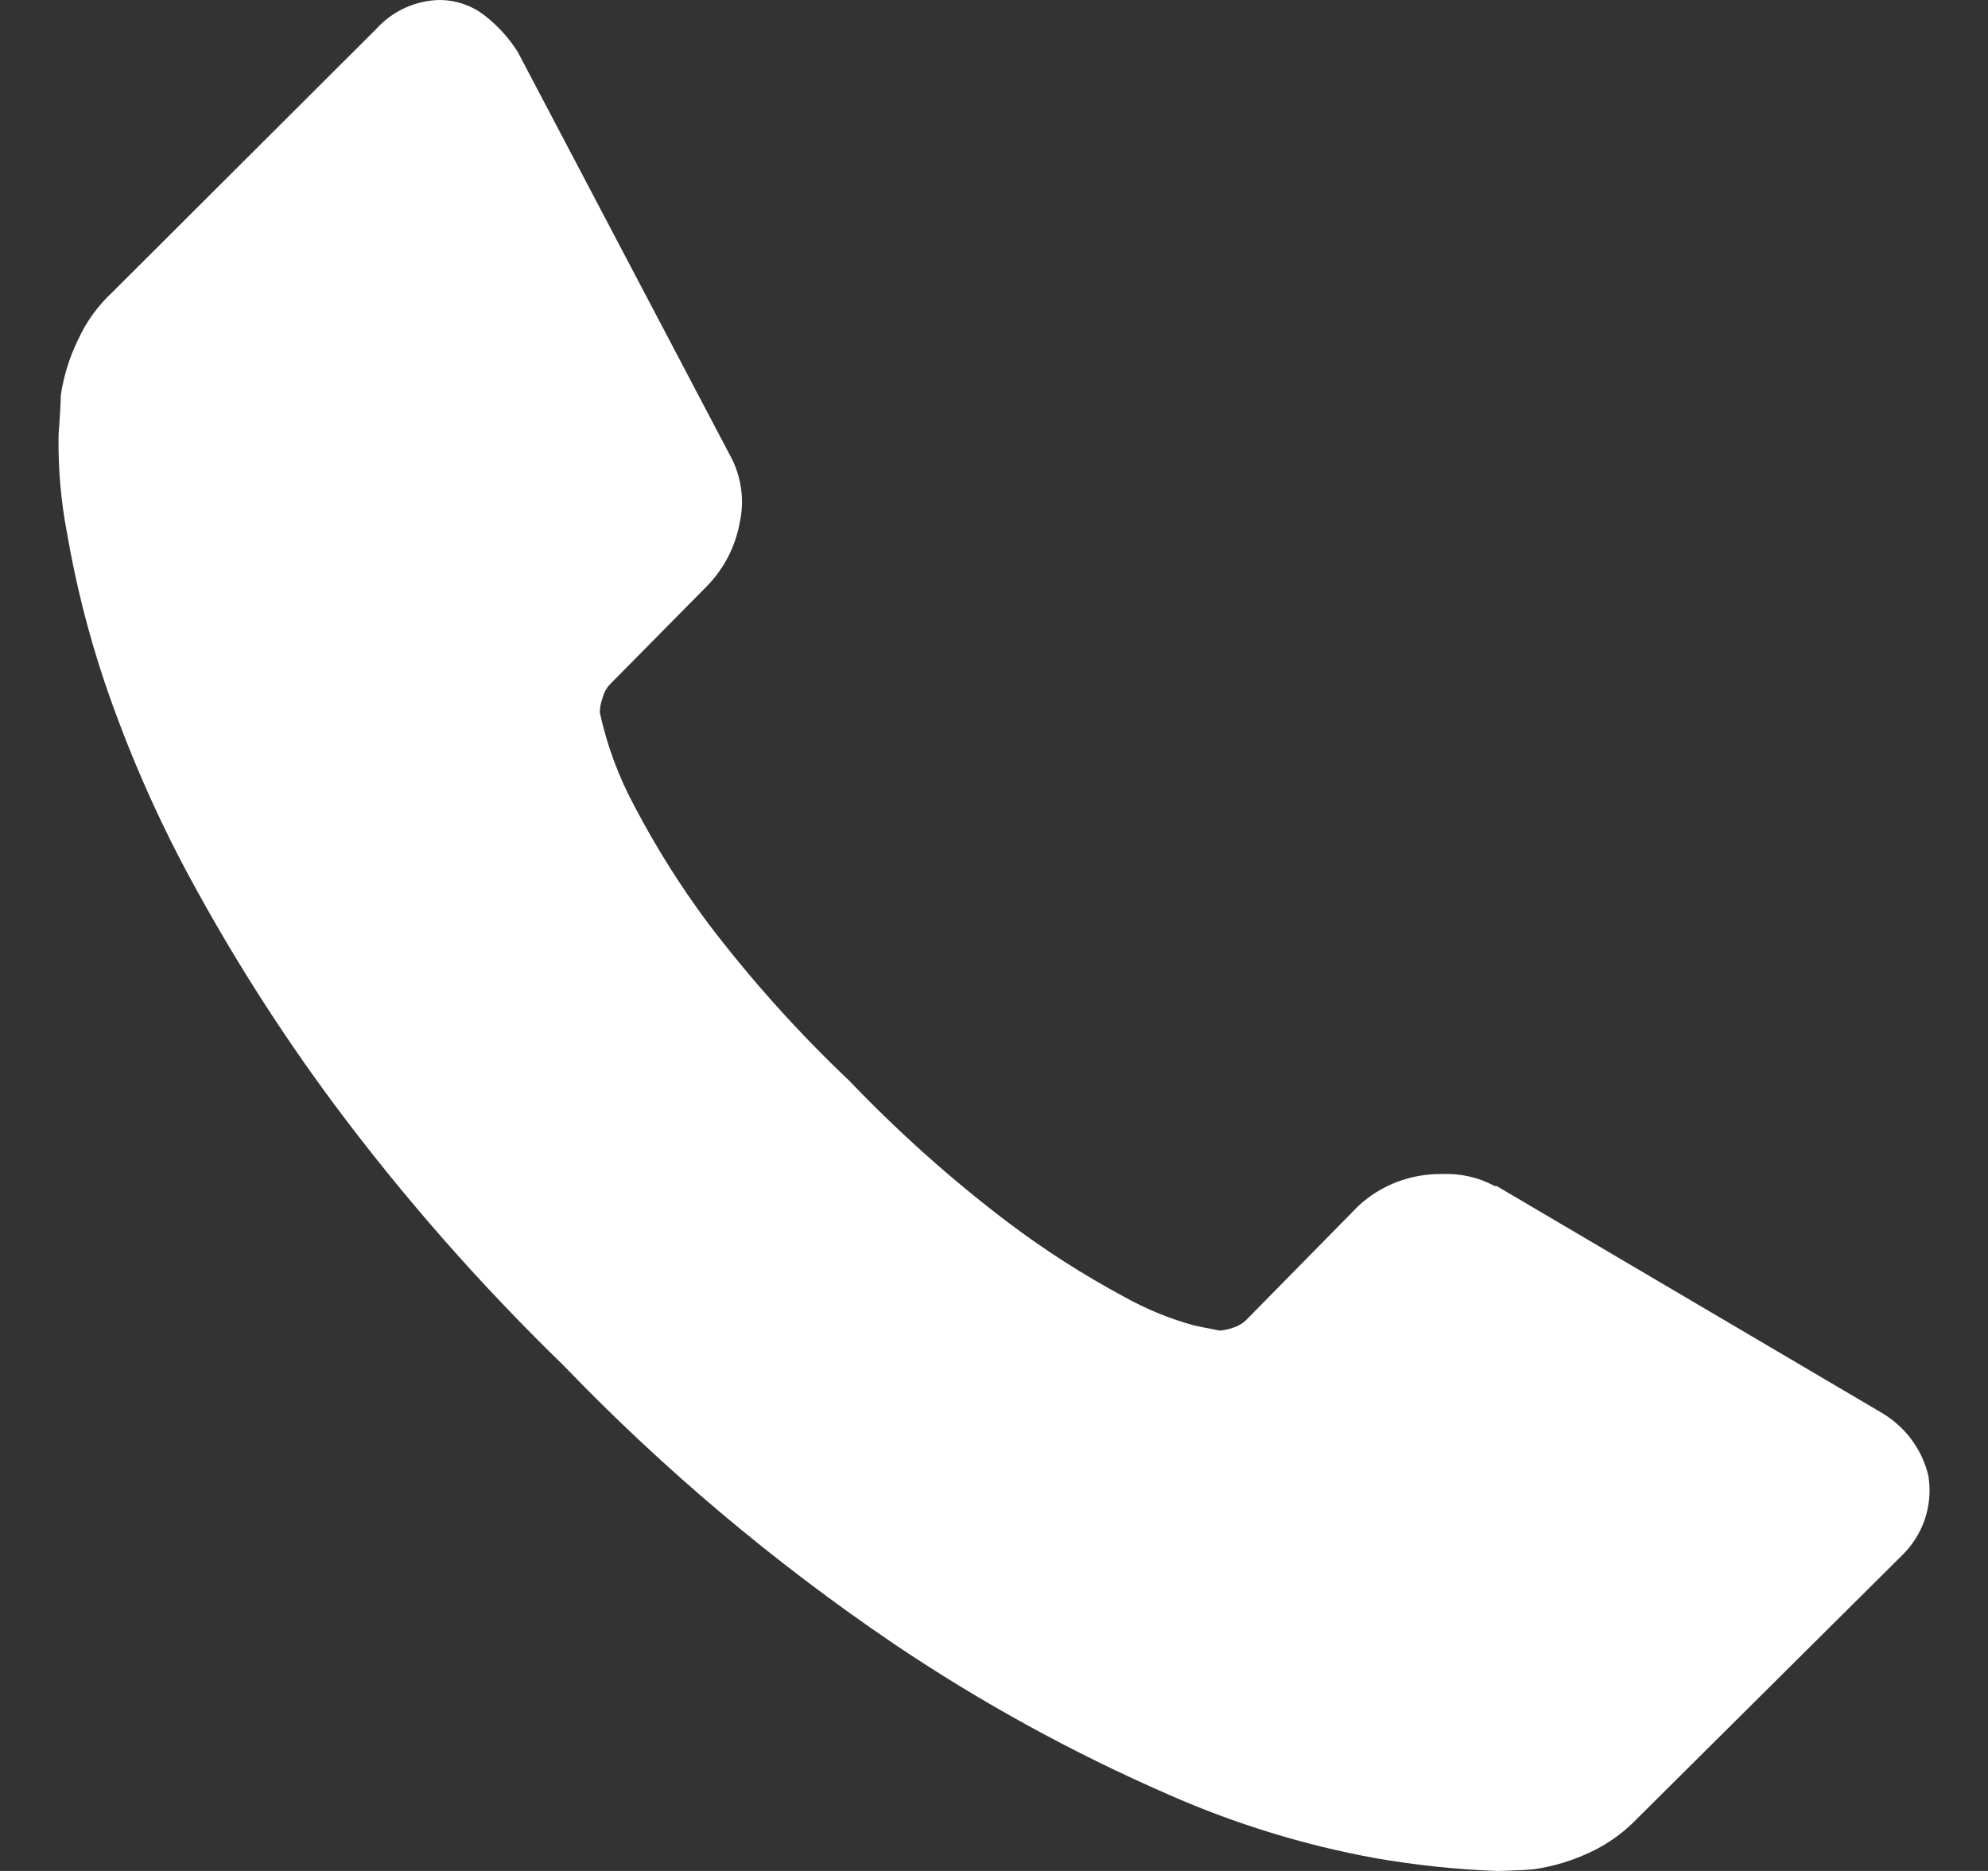 <svg width="17" height="16" viewBox="0 0 17 16" fill="none" xmlns="http://www.w3.org/2000/svg">
<rect x="0" y="0" width="17" height="16" fill="#333333" stroke="none"/>
<path d="M16.492 12.634C16.51 12.757 16.498 12.883 16.457 13.001C16.415 13.119 16.346 13.225 16.255 13.311L14.003 15.549C13.889 15.668 13.755 15.766 13.605 15.837C13.452 15.91 13.289 15.96 13.12 15.985L13.018 15.993C12.962 15.993 12.888 16 12.799 16C12.45 15.987 12.102 15.95 11.758 15.89C11.151 15.779 10.559 15.597 9.995 15.348C9.169 14.988 8.379 14.554 7.634 14.051C6.615 13.359 5.672 12.564 4.822 11.68C4.108 10.987 3.451 10.24 2.858 9.444C2.393 8.818 1.975 8.159 1.606 7.473C1.323 6.945 1.085 6.395 0.893 5.829C0.754 5.414 0.647 4.989 0.573 4.558C0.52 4.281 0.496 3.999 0.501 3.717C0.516 3.516 0.52 3.409 0.52 3.379C0.545 3.212 0.596 3.05 0.671 2.898C0.741 2.747 0.839 2.612 0.961 2.499L3.219 0.246C3.287 0.171 3.37 0.11 3.462 0.068C3.555 0.026 3.655 0.002 3.757 8.3446e-07C3.898 -0 4.035 0.047 4.145 0.133C4.257 0.22 4.353 0.326 4.428 0.445L6.24 3.889C6.341 4.07 6.37 4.281 6.323 4.482C6.284 4.686 6.184 4.875 6.035 5.023L5.213 5.855C5.185 5.886 5.165 5.924 5.154 5.964C5.139 6.005 5.13 6.048 5.129 6.092C5.19 6.375 5.292 6.649 5.431 6.905C5.613 7.251 5.822 7.583 6.056 7.897C6.421 8.377 6.825 8.828 7.264 9.244C7.684 9.683 8.138 10.089 8.624 10.457C8.937 10.693 9.268 10.905 9.615 11.091C9.805 11.197 10.008 11.28 10.219 11.337L10.43 11.379C10.469 11.376 10.506 11.368 10.542 11.355C10.583 11.343 10.62 11.322 10.651 11.294L11.616 10.313C11.808 10.134 12.064 10.037 12.329 10.04C12.487 10.033 12.643 10.068 12.782 10.143H12.799L16.069 12.069C16.175 12.128 16.268 12.208 16.341 12.304C16.414 12.401 16.465 12.511 16.492 12.628" fill="white"/>
</svg>
